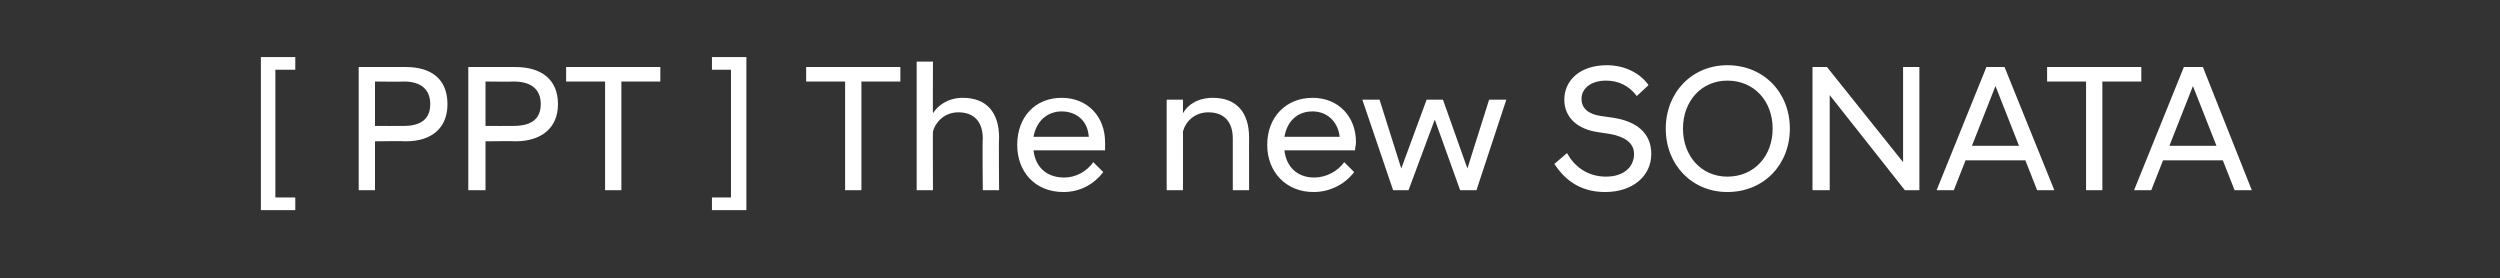 <?xml version="1.0" standalone="no"?>
<!DOCTYPE svg PUBLIC "-//W3C//DTD SVG 1.1//EN" "http://www.w3.org/Graphics/SVG/1.1/DTD/svg11.dtd">
<svg xmlns="http://www.w3.org/2000/svg" version="1.1" width="276px" height="30.7px" viewBox="0 -5 276 30.7" style="top:-5px">
  <rect x="0" y="-5" width="276" height="30.7" fill="#333333" stroke="none"/>
  <desc>[ PPT ] The new SONATA</desc>
  <defs/>
  <g id="Polygon269140">
    <path d="M 28.8 1.3 L 32.6 1.3 L 32.6 2.7 L 30.4 2.7 L 30.4 16.8 L 32.6 16.8 L 32.6 18.2 L 28.8 18.2 L 28.8 1.3 Z M 39.6 2.4 C 39.6 2.4 44.77 2.4 44.8 2.4 C 47.7 2.4 49.4 3.8 49.4 6.5 C 49.4 9.1 47.7 10.6 44.8 10.6 C 44.77 10.56 41.4 10.6 41.4 10.6 L 41.4 16 L 39.6 16 L 39.6 2.4 Z M 44.6 8.9 C 46.5 8.9 47.5 8.1 47.5 6.5 C 47.5 4.9 46.5 4 44.6 4 C 44.55 4.04 41.4 4 41.4 4 L 41.4 8.9 C 41.4 8.9 44.55 8.92 44.6 8.9 Z M 51.7 2.4 C 51.7 2.4 56.91 2.4 56.9 2.4 C 59.8 2.4 61.6 3.8 61.6 6.5 C 61.6 9.1 59.8 10.6 56.9 10.6 C 56.91 10.56 53.6 10.6 53.6 10.6 L 53.6 16 L 51.7 16 L 51.7 2.4 Z M 56.7 8.9 C 58.7 8.9 59.7 8.1 59.7 6.5 C 59.7 4.9 58.7 4 56.7 4 C 56.69 4.04 53.6 4 53.6 4 L 53.6 8.9 C 53.6 8.9 56.69 8.92 56.7 8.9 Z M 66.8 4 L 62.5 4 L 62.5 2.4 L 72.9 2.4 L 72.9 4 L 68.6 4 L 68.6 16 L 66.8 16 L 66.8 4 Z M 82.4 18.2 L 78.6 18.2 L 78.6 16.8 L 80.7 16.8 L 80.7 2.7 L 78.6 2.7 L 78.6 1.3 L 82.4 1.3 L 82.4 18.2 Z M 93.3 4 L 89 4 L 89 2.4 L 99.4 2.4 L 99.4 4 L 95.1 4 L 95.1 16 L 93.3 16 L 93.3 4 Z M 101.2 1.8 L 103 1.8 C 103 1.8 102.97 7.54 103 7.5 C 103.5 6.7 104.6 5.8 106.3 5.8 C 108.9 5.8 110.3 7.4 110.3 10.2 C 110.25 10.16 110.3 16 110.3 16 L 108.5 16 C 108.5 16 108.45 10.34 108.5 10.3 C 108.5 8.4 107.5 7.4 105.8 7.4 C 104.1 7.4 103.2 8.7 103 9.5 C 102.97 9.46 103 16 103 16 L 101.2 16 L 101.2 1.8 Z M 112.3 11 C 112.3 7.9 114.3 5.8 117.2 5.8 C 120.1 5.8 122 7.9 122 10.7 C 122 11 122 11.3 122 11.6 C 122 11.6 114.1 11.6 114.1 11.6 C 114.3 13.4 115.5 14.6 117.5 14.6 C 118.8 14.6 120 13.9 120.7 12.9 C 120.7 12.9 121.8 14 121.8 14 C 120.8 15.3 119.3 16.2 117.4 16.2 C 114.3 16.2 112.3 14 112.3 11 Z M 114.1 10.1 C 114.1 10.1 120.2 10.1 120.2 10.1 C 120.1 8.4 118.9 7.3 117.2 7.3 C 115.6 7.3 114.4 8.4 114.1 10.1 Z M 128.8 6 L 130.6 6 C 130.6 6 130.61 7.5 130.6 7.5 C 131.1 6.6 132.2 5.8 133.9 5.8 C 136.5 5.8 137.9 7.4 137.9 10.2 C 137.89 10.16 137.9 16 137.9 16 L 136.1 16 C 136.1 16 136.09 10.34 136.1 10.3 C 136.1 8.4 135.1 7.4 133.4 7.4 C 131.9 7.4 130.9 8.4 130.6 9.5 C 130.61 9.46 130.6 16 130.6 16 L 128.8 16 L 128.8 6 Z M 139.9 11 C 139.9 7.9 142 5.8 144.9 5.8 C 147.8 5.8 149.7 7.9 149.7 10.7 C 149.7 11 149.6 11.3 149.6 11.6 C 149.6 11.6 141.8 11.6 141.8 11.6 C 142 13.4 143.2 14.6 145.1 14.6 C 146.4 14.6 147.7 13.9 148.4 12.9 C 148.4 12.9 149.5 14 149.5 14 C 148.5 15.3 146.9 16.2 145 16.2 C 142 16.2 139.9 14 139.9 11 Z M 141.8 10.1 C 141.8 10.1 147.9 10.1 147.9 10.1 C 147.7 8.4 146.5 7.3 144.9 7.3 C 143.2 7.3 142.1 8.4 141.8 10.1 Z M 150.4 6 L 152.3 6 L 154.7 13.6 L 157.5 6 L 159.3 6 L 162 13.6 L 164.4 6 L 166.3 6 L 163 16 L 161.2 16 L 158.4 8.2 L 155.5 16 L 153.8 16 L 150.4 6 Z M 171.6 13.1 C 171.6 13.1 173 11.9 173 11.9 C 173.7 13.2 175.1 14.5 177.3 14.5 C 179.3 14.5 180.4 13.4 180.4 12 C 180.4 10.8 179.4 10.1 177.8 9.8 C 177.8 9.8 176.5 9.6 176.5 9.6 C 174.2 9.3 172.7 8 172.7 6 C 172.7 3.9 174.4 2.2 177.4 2.2 C 179.4 2.2 181.1 3.1 182 4.4 C 182 4.4 180.7 5.6 180.7 5.6 C 179.8 4.4 178.6 3.9 177.3 3.9 C 175.6 3.9 174.6 4.8 174.6 5.9 C 174.6 7 175.4 7.6 176.7 7.8 C 176.7 7.8 178.1 8 178.1 8 C 180.7 8.4 182.3 9.7 182.3 12 C 182.3 14.4 180.3 16.2 177.2 16.2 C 174.2 16.2 172.6 14.6 171.6 13.1 Z M 183.9 9.2 C 183.9 5.2 186.8 2.2 190.7 2.2 C 194.7 2.2 197.6 5.2 197.6 9.2 C 197.6 13.2 194.7 16.2 190.7 16.2 C 186.8 16.2 183.9 13.2 183.9 9.2 Z M 195.7 9.2 C 195.7 6.2 193.7 3.9 190.7 3.9 C 187.8 3.9 185.8 6.2 185.8 9.2 C 185.8 12.2 187.8 14.5 190.7 14.5 C 193.7 14.5 195.7 12.2 195.7 9.2 Z M 200.1 2.4 L 201.7 2.4 L 210.1 12.9 L 210.1 2.4 L 211.9 2.4 L 211.9 16 L 210.3 16 L 202 5.5 L 202 16 L 200.1 16 L 200.1 2.4 Z M 219.3 2.4 L 221.3 2.4 L 226.8 16 L 224.9 16 L 223.6 12.7 L 217 12.7 L 215.7 16 L 213.8 16 L 219.3 2.4 Z M 217.7 11.1 L 222.9 11.1 L 220.3 4.5 L 217.7 11.1 Z M 230.3 4 L 226 4 L 226 2.4 L 236.4 2.4 L 236.4 4 L 232.1 4 L 232.1 16 L 230.3 16 L 230.3 4 Z M 241.1 2.4 L 243.2 2.4 L 248.6 16 L 246.7 16 L 245.4 12.7 L 238.8 12.7 L 237.5 16 L 235.6 16 L 241.1 2.4 Z M 239.5 11.1 L 244.7 11.1 L 242.1 4.5 L 239.5 11.1 Z " stroke="none" fill="#fff"/>
  </g>
</svg>